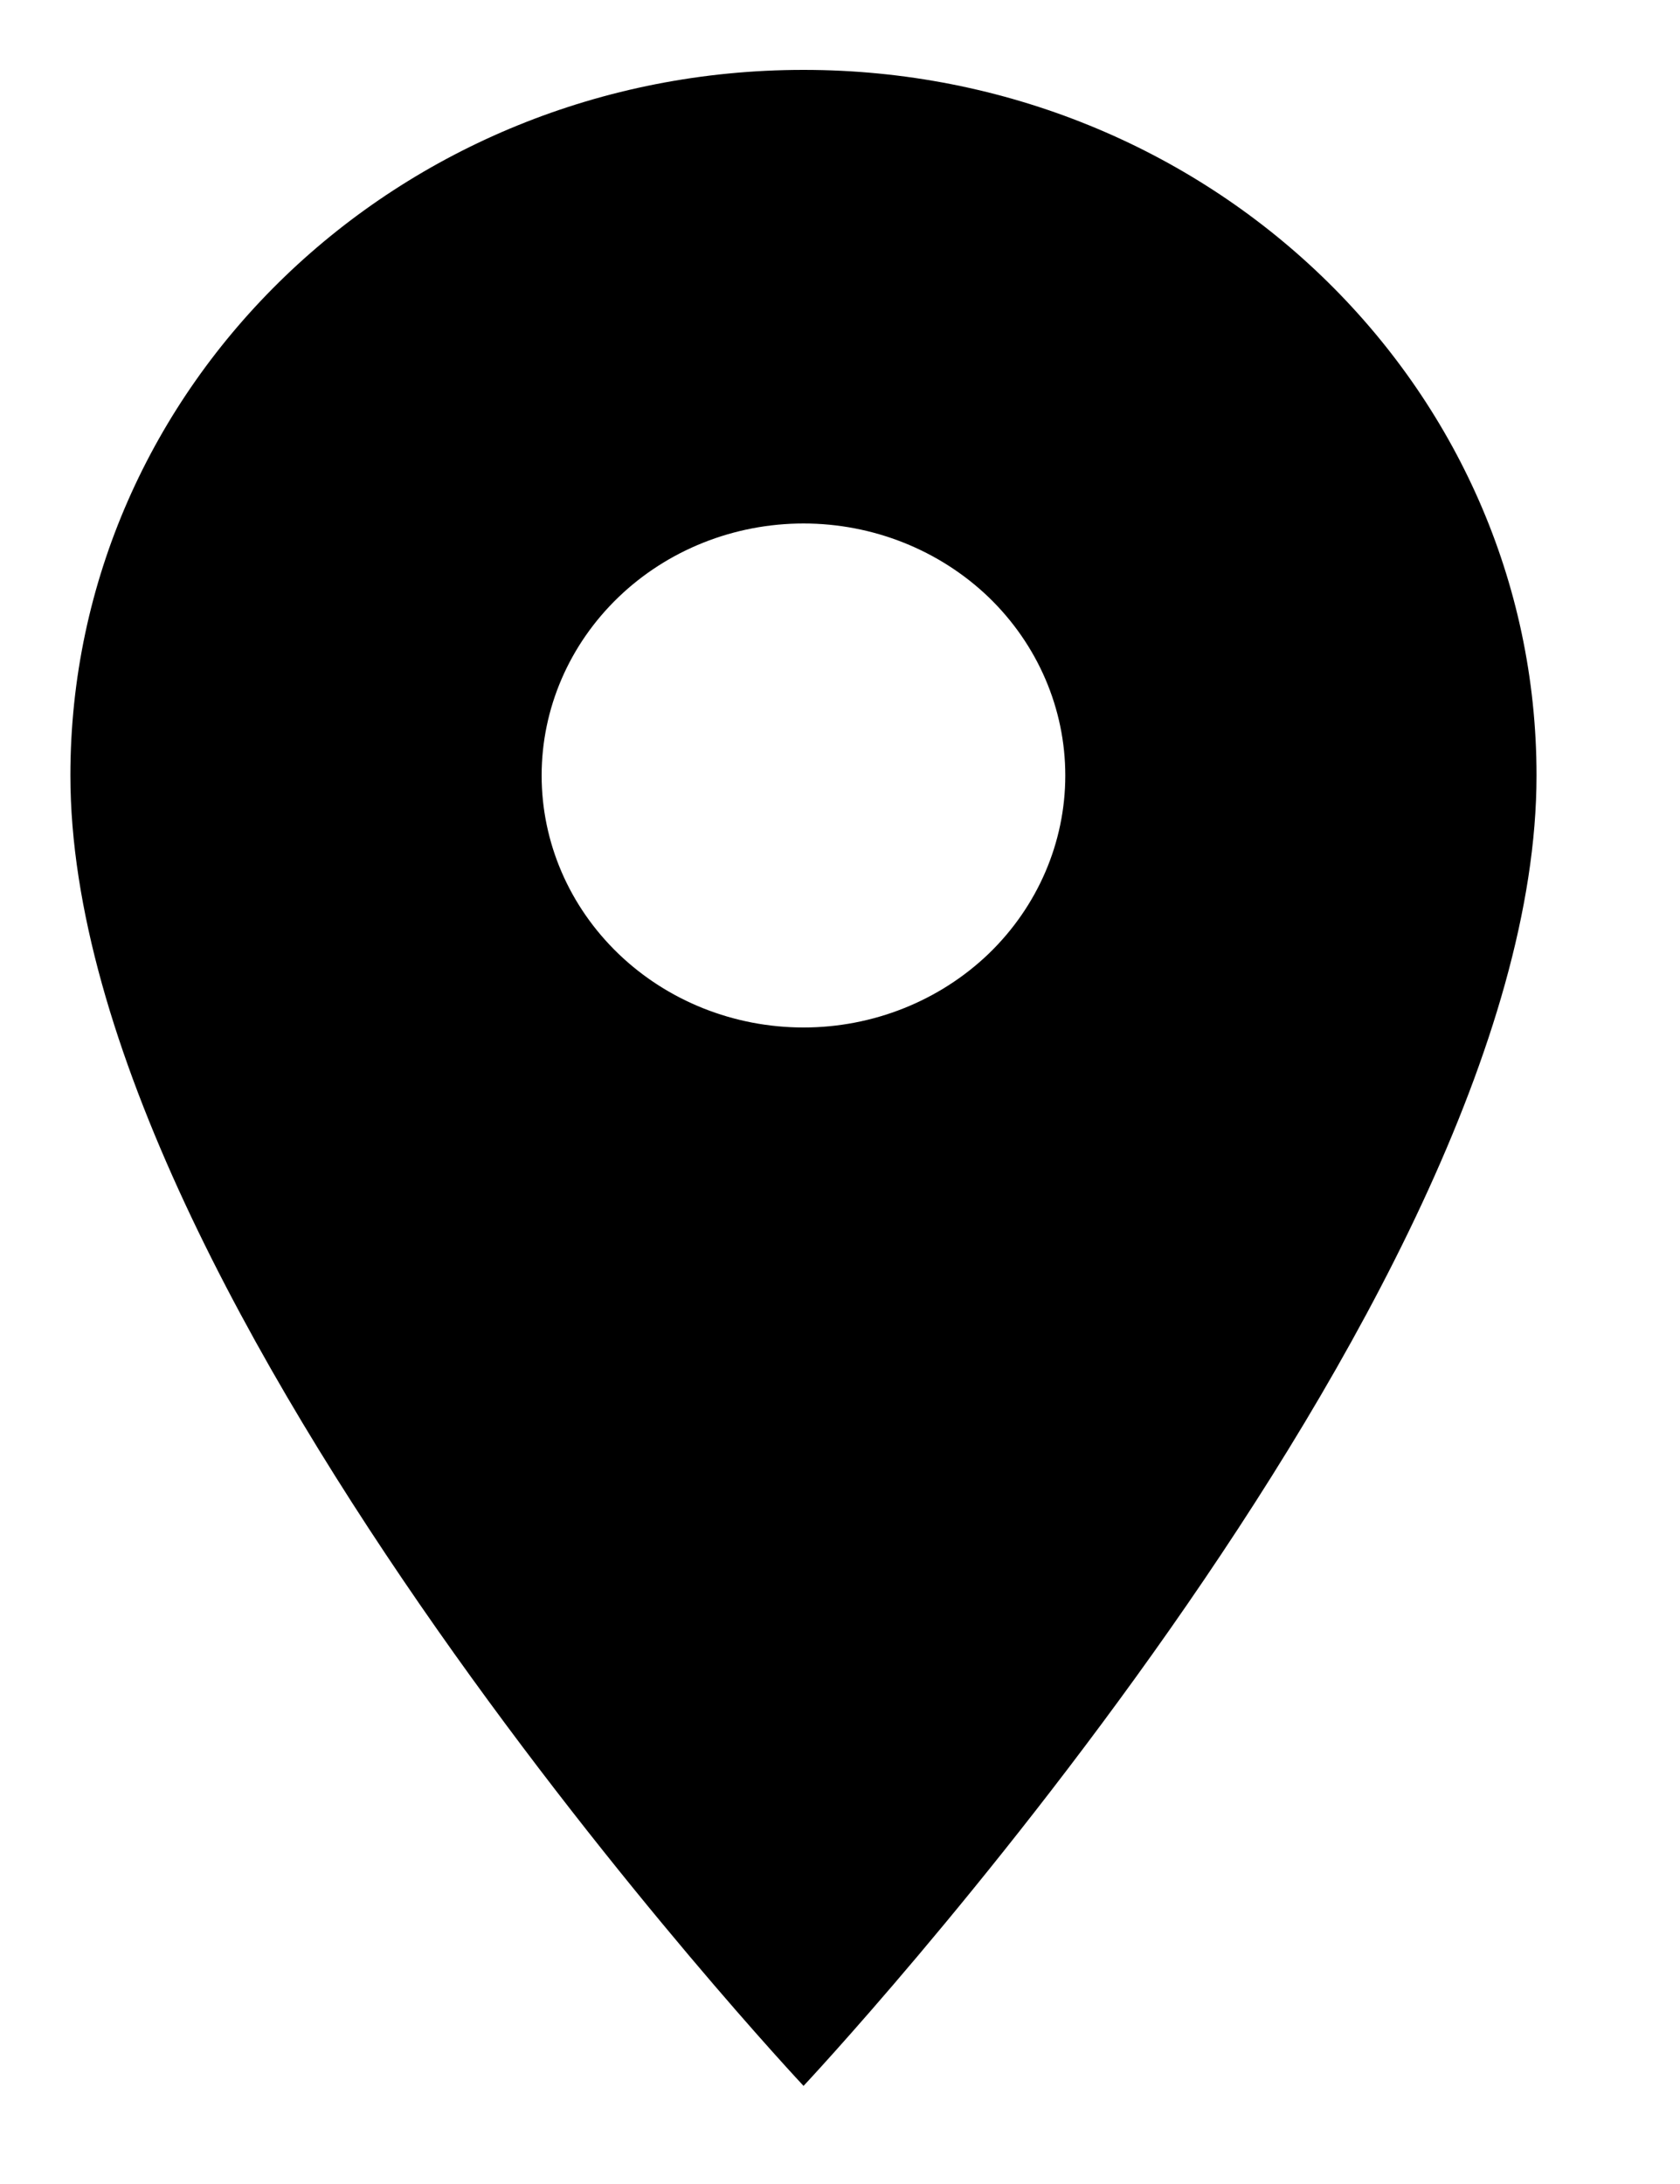 <svg width="10" height="13" viewBox="0 0 10 13" fill="none" xmlns="http://www.w3.org/2000/svg">
<g clip-path="url(#clip0_31_2133)">
<path d="M4.783 0.416C2.37 0.416 0.419 2.294 0.419 4.616C0.419 7.766 4.783 12.416 4.783 12.416C4.783 12.416 9.146 7.766 9.146 4.616C9.146 2.294 7.195 0.416 4.783 0.416ZM4.783 6.116C4.369 6.116 3.973 5.958 3.681 5.677C3.388 5.395 3.224 5.014 3.224 4.616C3.224 4.218 3.388 3.837 3.681 3.555C3.973 3.274 4.369 3.116 4.783 3.116C5.196 3.116 5.592 3.274 5.885 3.555C6.177 3.837 6.341 4.218 6.341 4.616C6.341 5.014 6.177 5.395 5.885 5.677C5.592 5.958 5.196 6.116 4.783 6.116Z" fill="black"/>
</g>
<defs>
<clipPath id="clip0_31_2133">
<rect width="8.727" height="12" fill="white" transform="translate(0.419 0.416)"/>
</clipPath>
</defs>
</svg>

